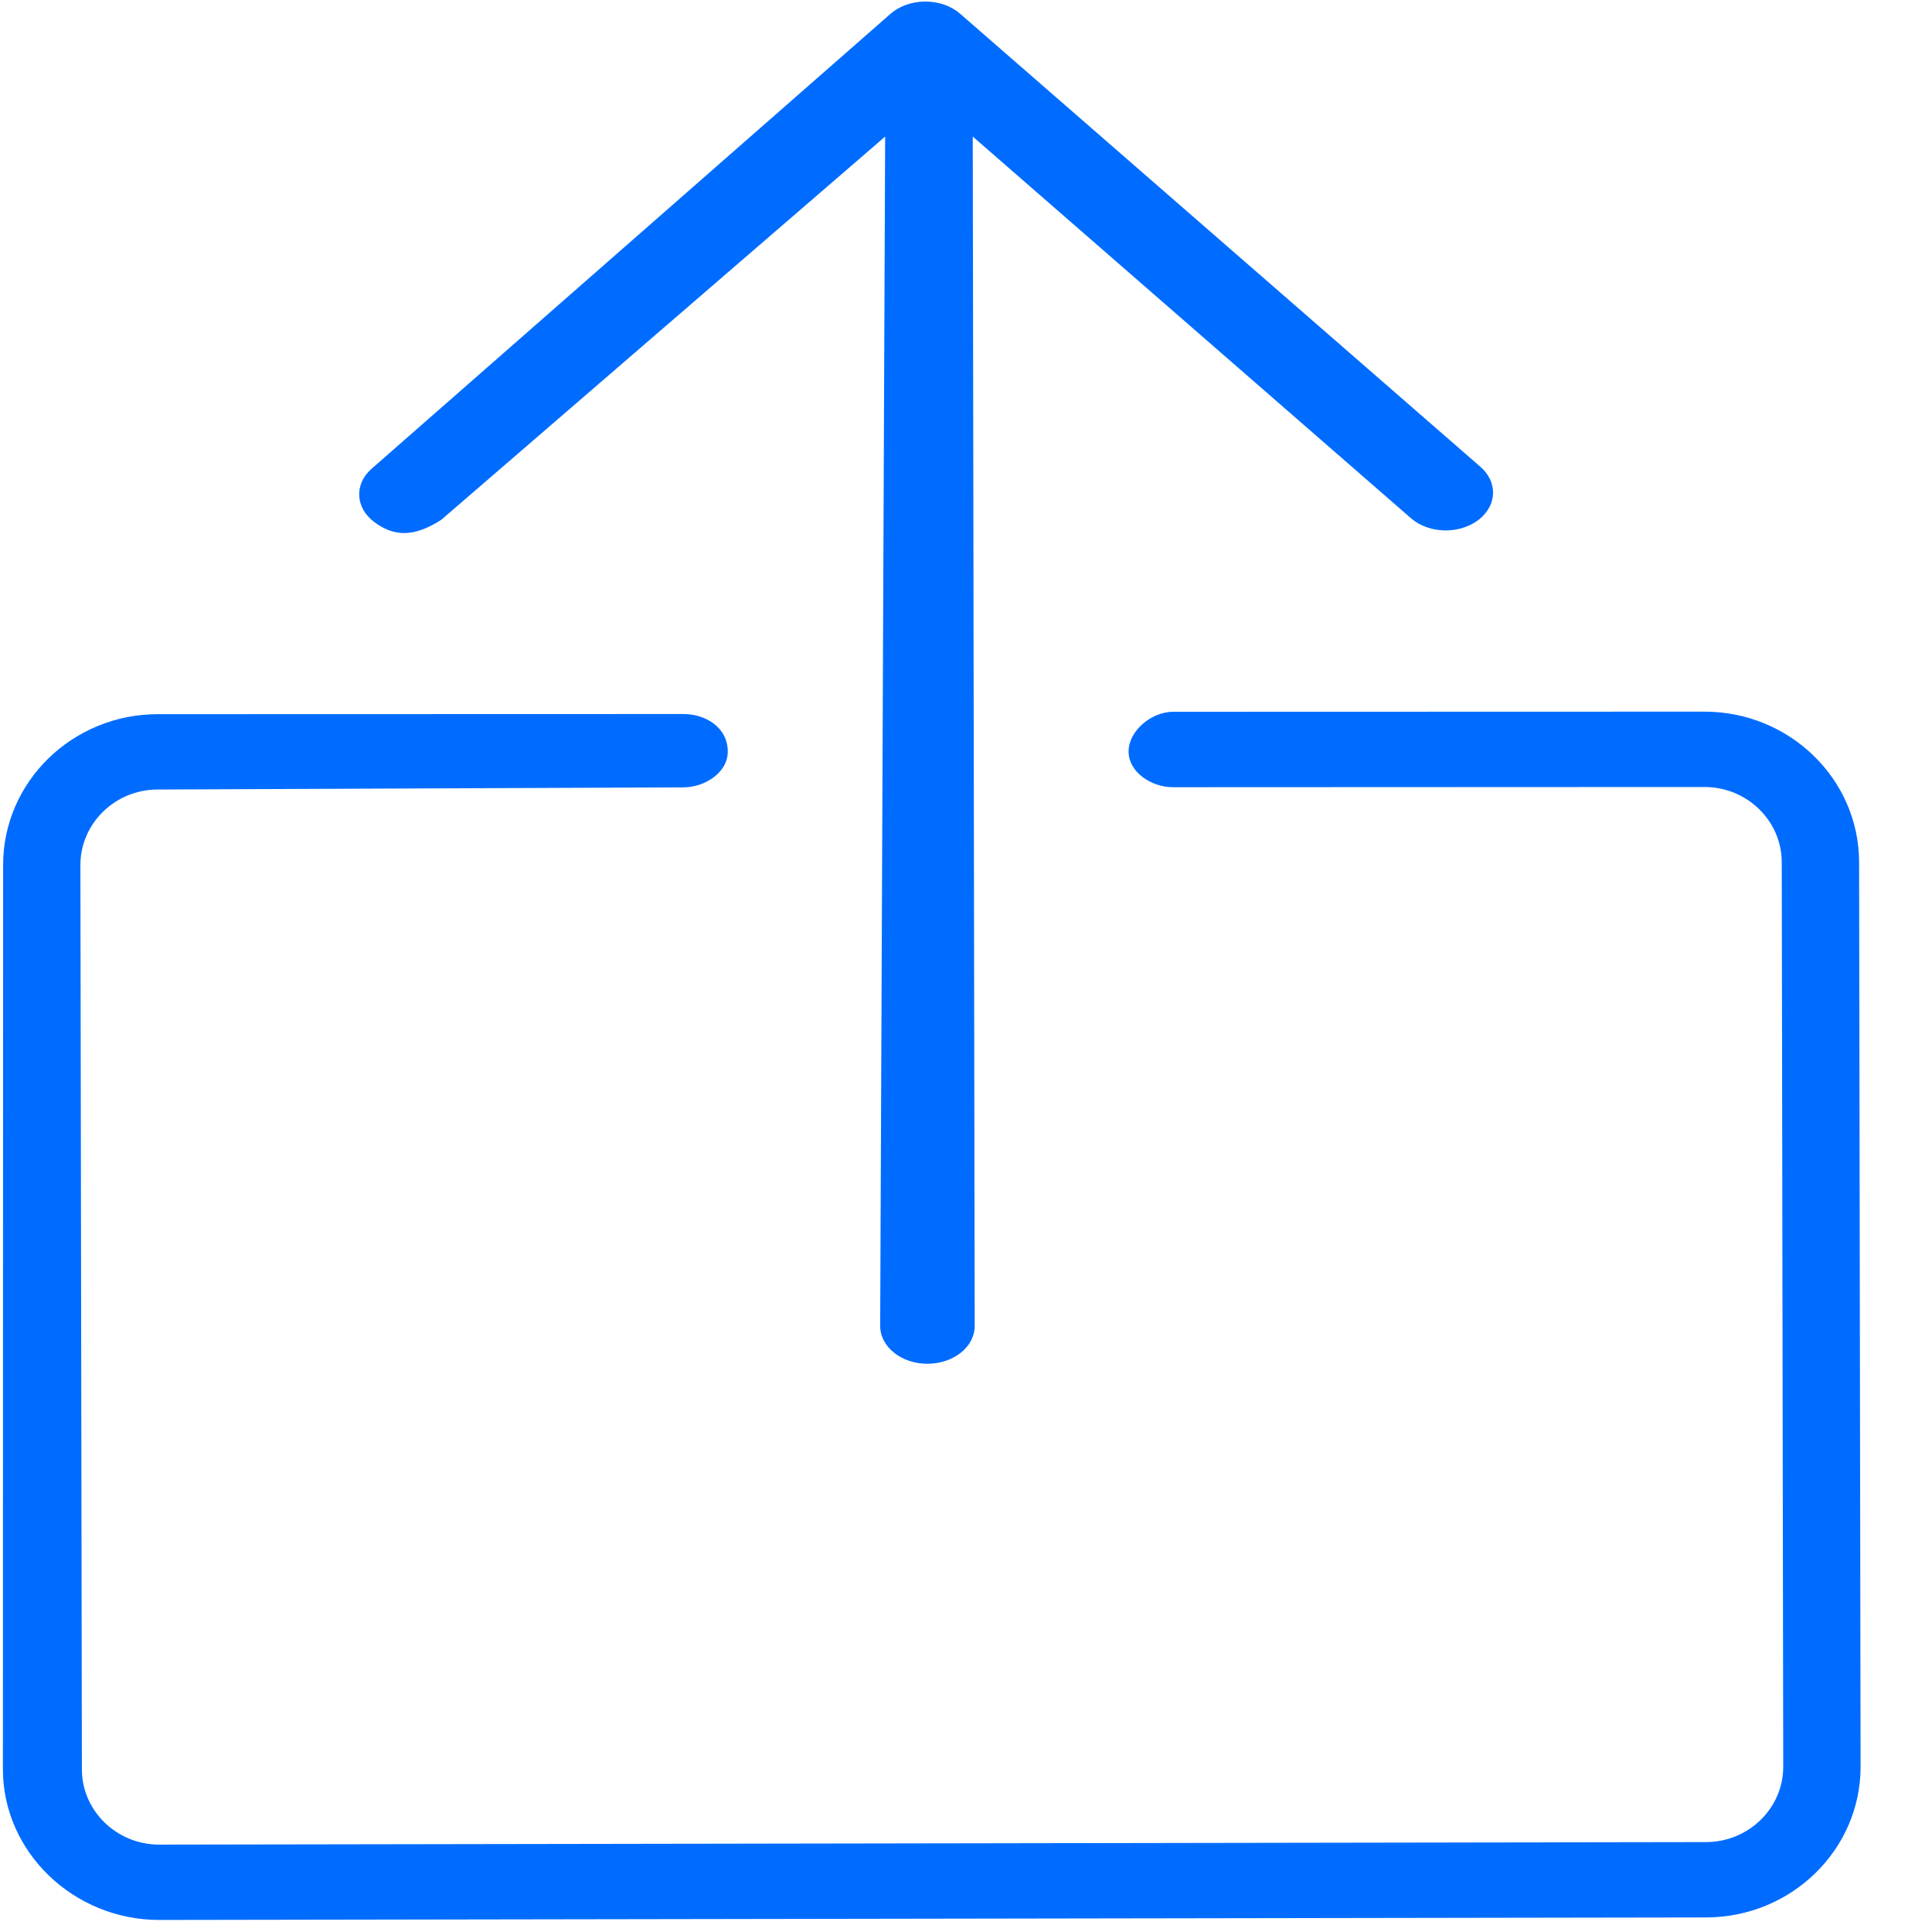 <svg width="26" height="26" viewBox="0 0 26 26" fill="none" xmlns="http://www.w3.org/2000/svg">
<path d="M15.188 10.114C15.189 10.394 15.497 10.594 15.784 10.594L22.936 10.591C23.51 10.59 23.977 11.045 23.978 11.604L23.998 23.774C23.999 24.333 23.533 24.789 22.959 24.79L2.145 24.824C1.571 24.825 1.103 24.371 1.102 23.812L1.082 11.641C1.082 11.082 1.548 10.626 2.121 10.625L9.198 10.596C9.486 10.595 9.795 10.396 9.794 10.115C9.794 9.783 9.486 9.608 9.198 9.609L2.12 9.611C0.972 9.613 0.04 10.524 0.042 11.643L0.039 23.812C0.041 24.931 0.998 25.84 2.146 25.838L22.961 25.804C24.109 25.802 25.041 24.891 25.039 23.773L25.019 11.602C25.017 10.483 24.082 9.575 22.934 9.577L15.785 9.579C15.497 9.58 15.188 9.833 15.188 10.114Z" fill="#006CFF"/>
<path d="M11.984 0.186L5 6.309C4.763 6.517 4.782 6.838 5.04 7.028C5.3 7.218 5.562 7.237 5.939 6.995L11.912 1.838L11.845 17.845C11.846 18.126 12.131 18.354 12.482 18.353C12.834 18.352 13.118 18.124 13.117 17.843L13.091 1.838L18.988 6.974C19.226 7.181 19.628 7.194 19.887 7.004C20.023 6.903 20.093 6.766 20.093 6.628C20.092 6.505 20.037 6.382 19.925 6.284L12.921 0.185C12.801 0.08 12.63 0.02 12.452 0.021C12.274 0.021 12.104 0.081 11.984 0.186Z" fill="#006CFF"/>
</svg>
